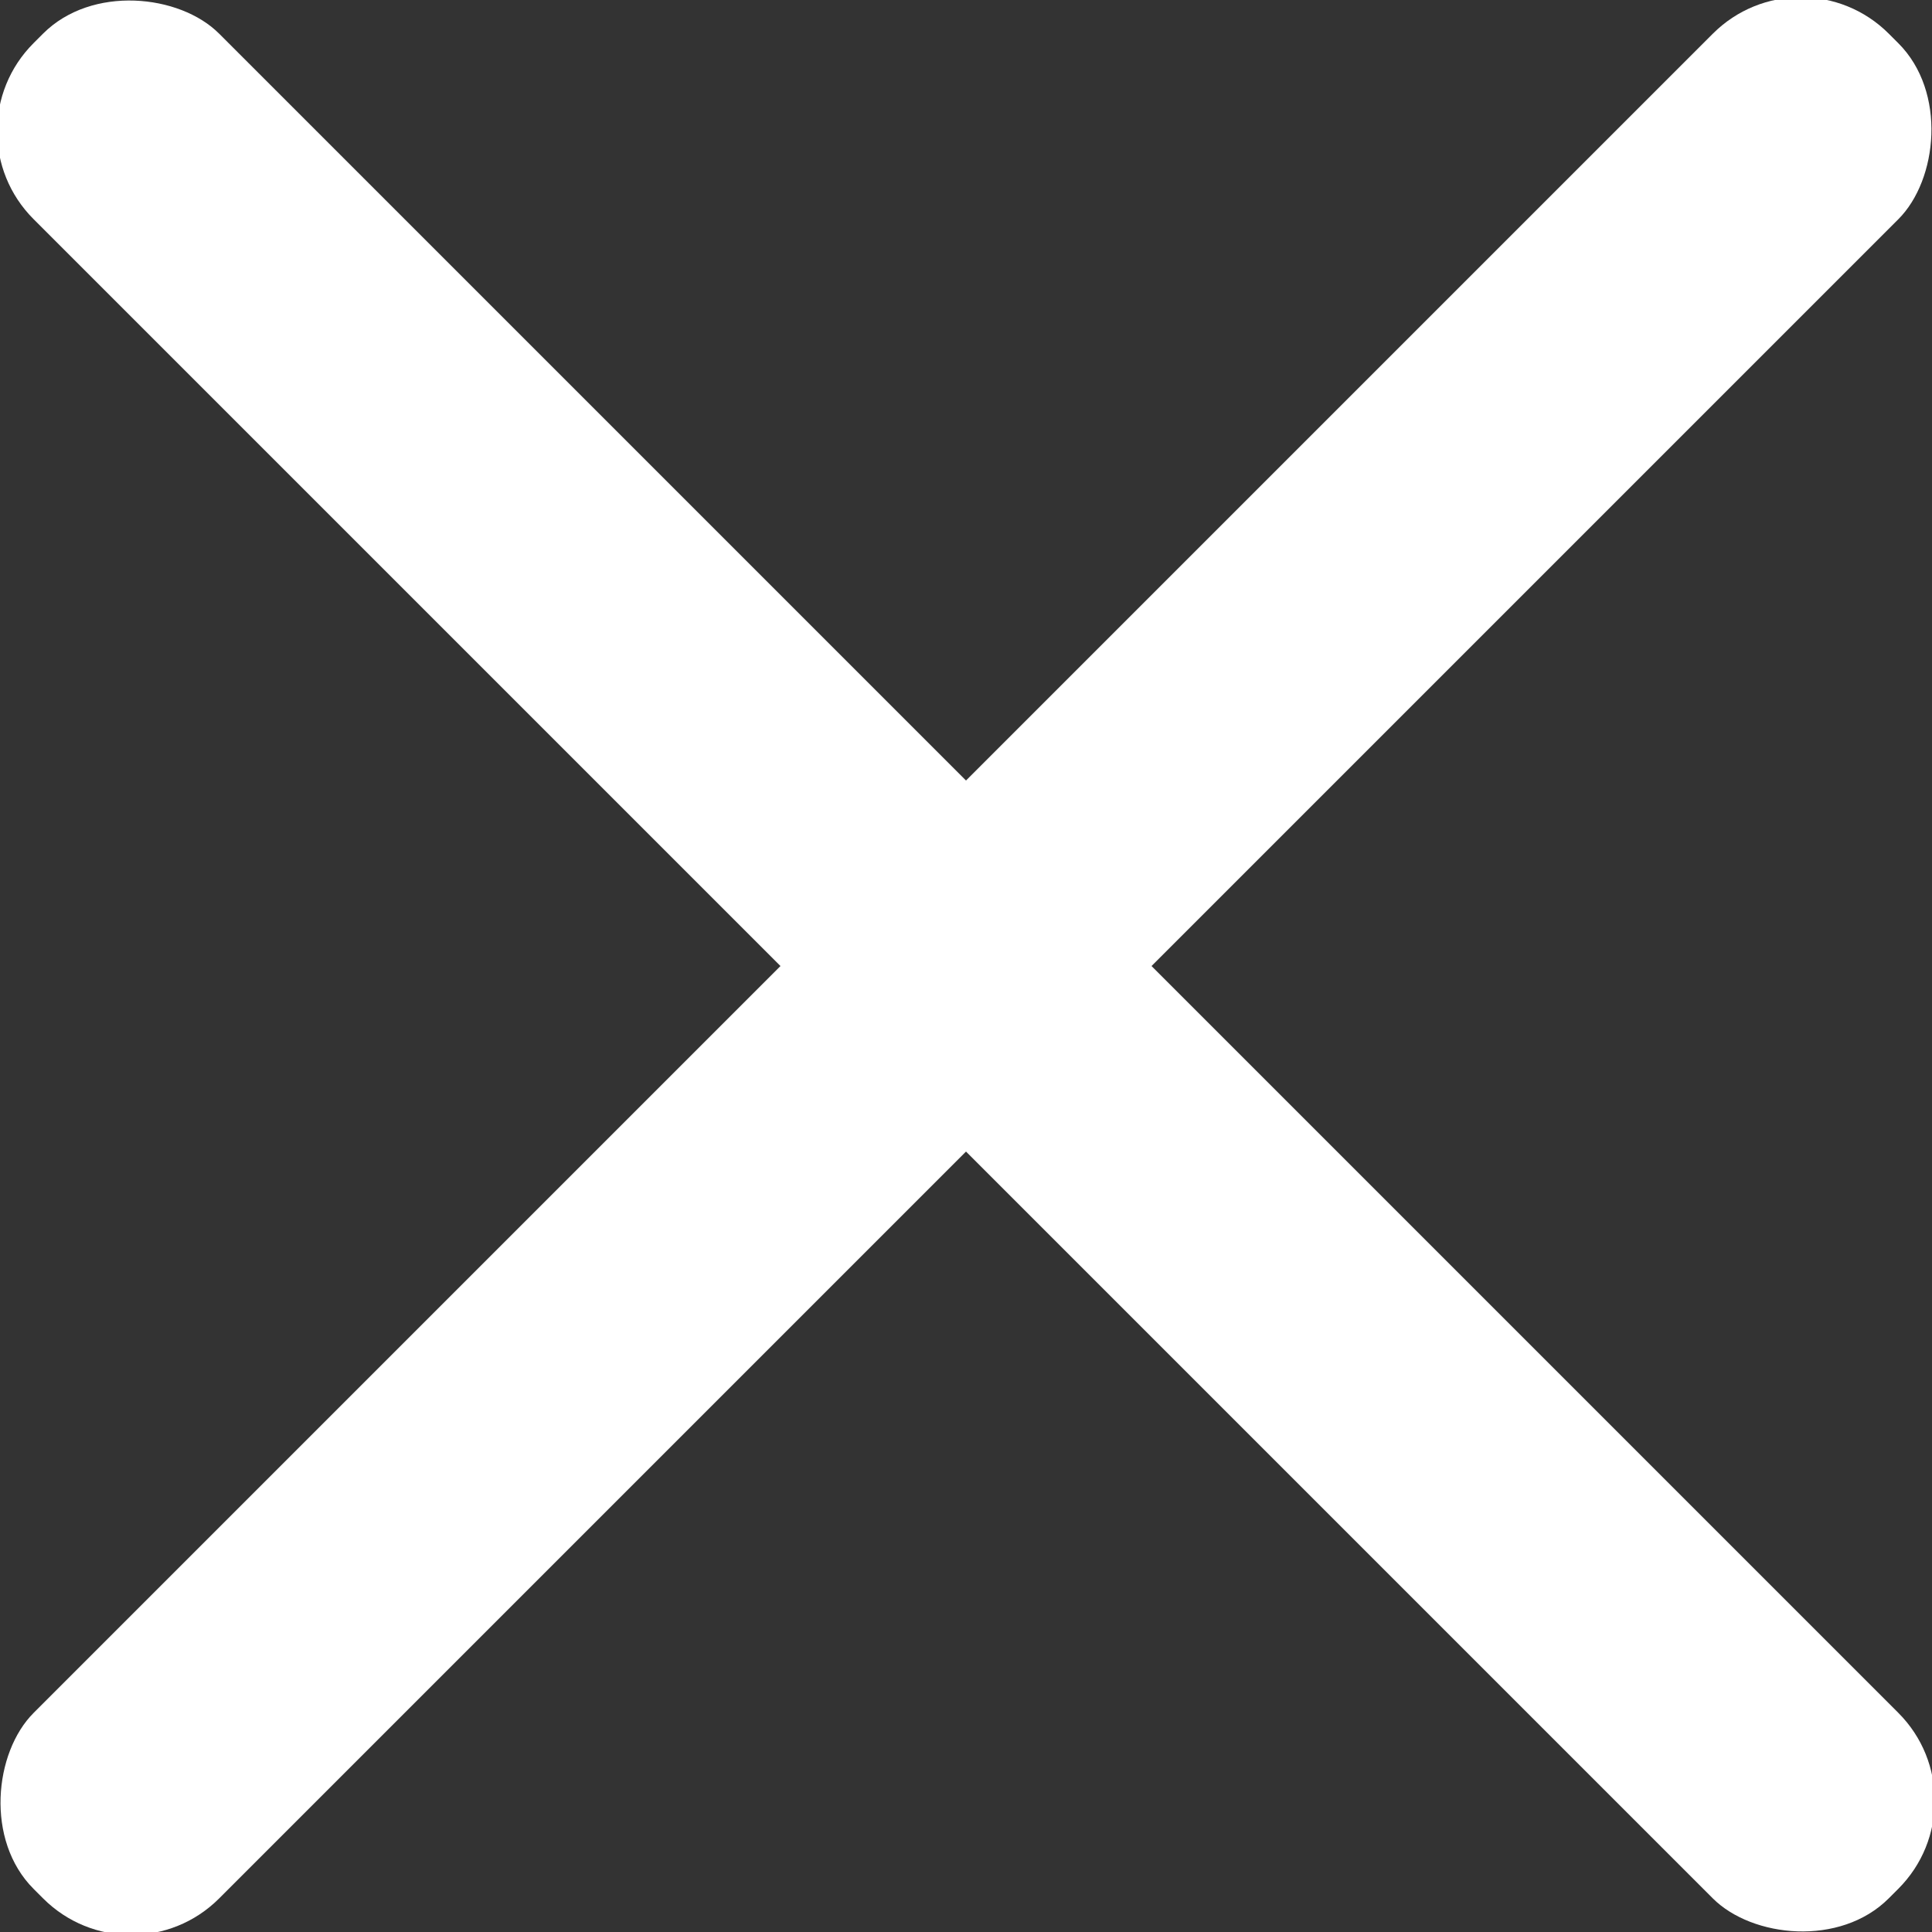 <svg width="10" height="10" viewBox="0 0 10 10" fill="none" xmlns="http://www.w3.org/2000/svg">
<rect x="0" y="0" width="10" height="10" fill="#333333" stroke="none"/>
<rect x="9.321" y="-0.281" width="1.358" height="13.58" rx="0.644" transform="rotate(45 9.321 -0.281)" fill="white"/>
<rect x="10.281" y="9.321" width="1.358" height="13.58" rx="0.644" transform="rotate(135 10.281 9.321)" fill="white"/>
</svg>
